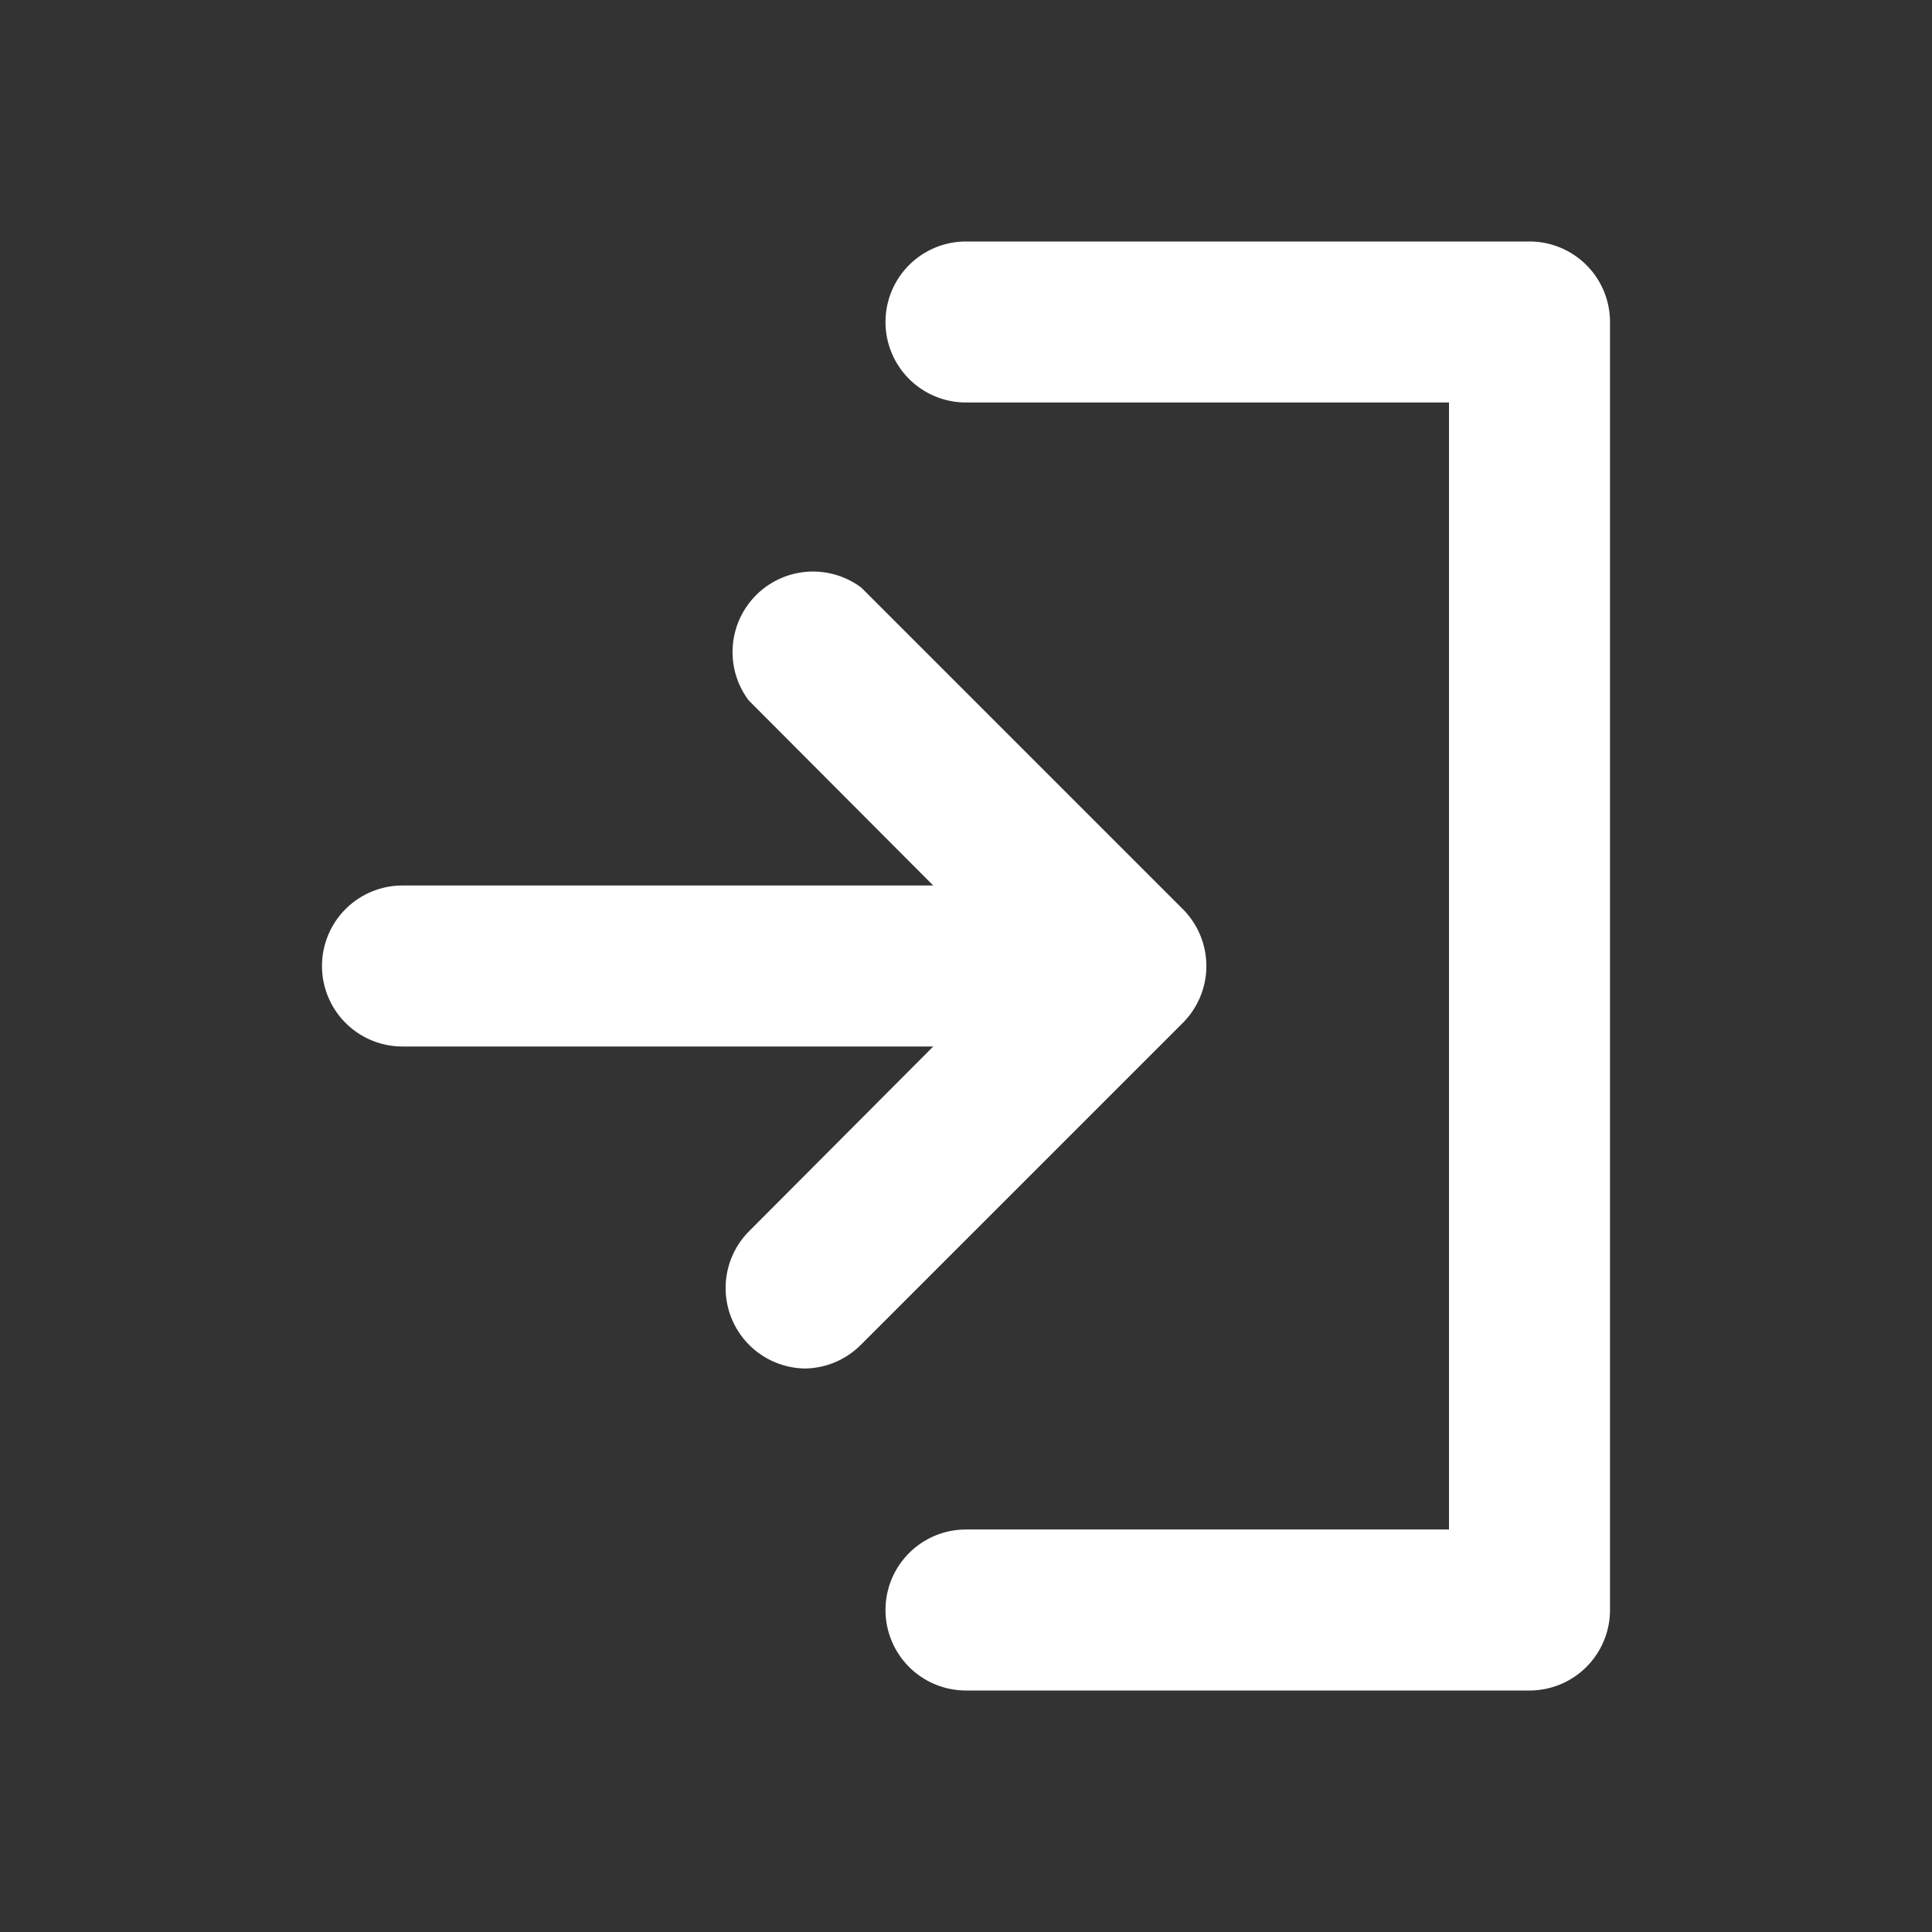 <svg xmlns="http://www.w3.org/2000/svg" width="24" height="24" fill="#ffffff" viewBox="0 0 24 24">
  <rect x="0" y="0" width="24" height="24" fill="#333333" stroke="none"/>
  <path d="M10 17a1 1 0 0 1-.7-1.7L12.59 12 9.3 8.7a1 1 0 0 1 1.4-1.4l4 4a1 1 0 0 1 0 1.4l-4 4a1 1 0 0 1-.7.3z"/>
  <path d="M13 11h-8a1 1 0 0 0 0 2h8a1 1 0 1 0 0-2z"/>
  <path d="M19 3h-7a1 1 0 0 0 0 2h6v14h-6a1 1 0 1 0 0 2h7a1 1 0 0 0 1-1V4a1 1 0 0 0-1-1z"/>
</svg>